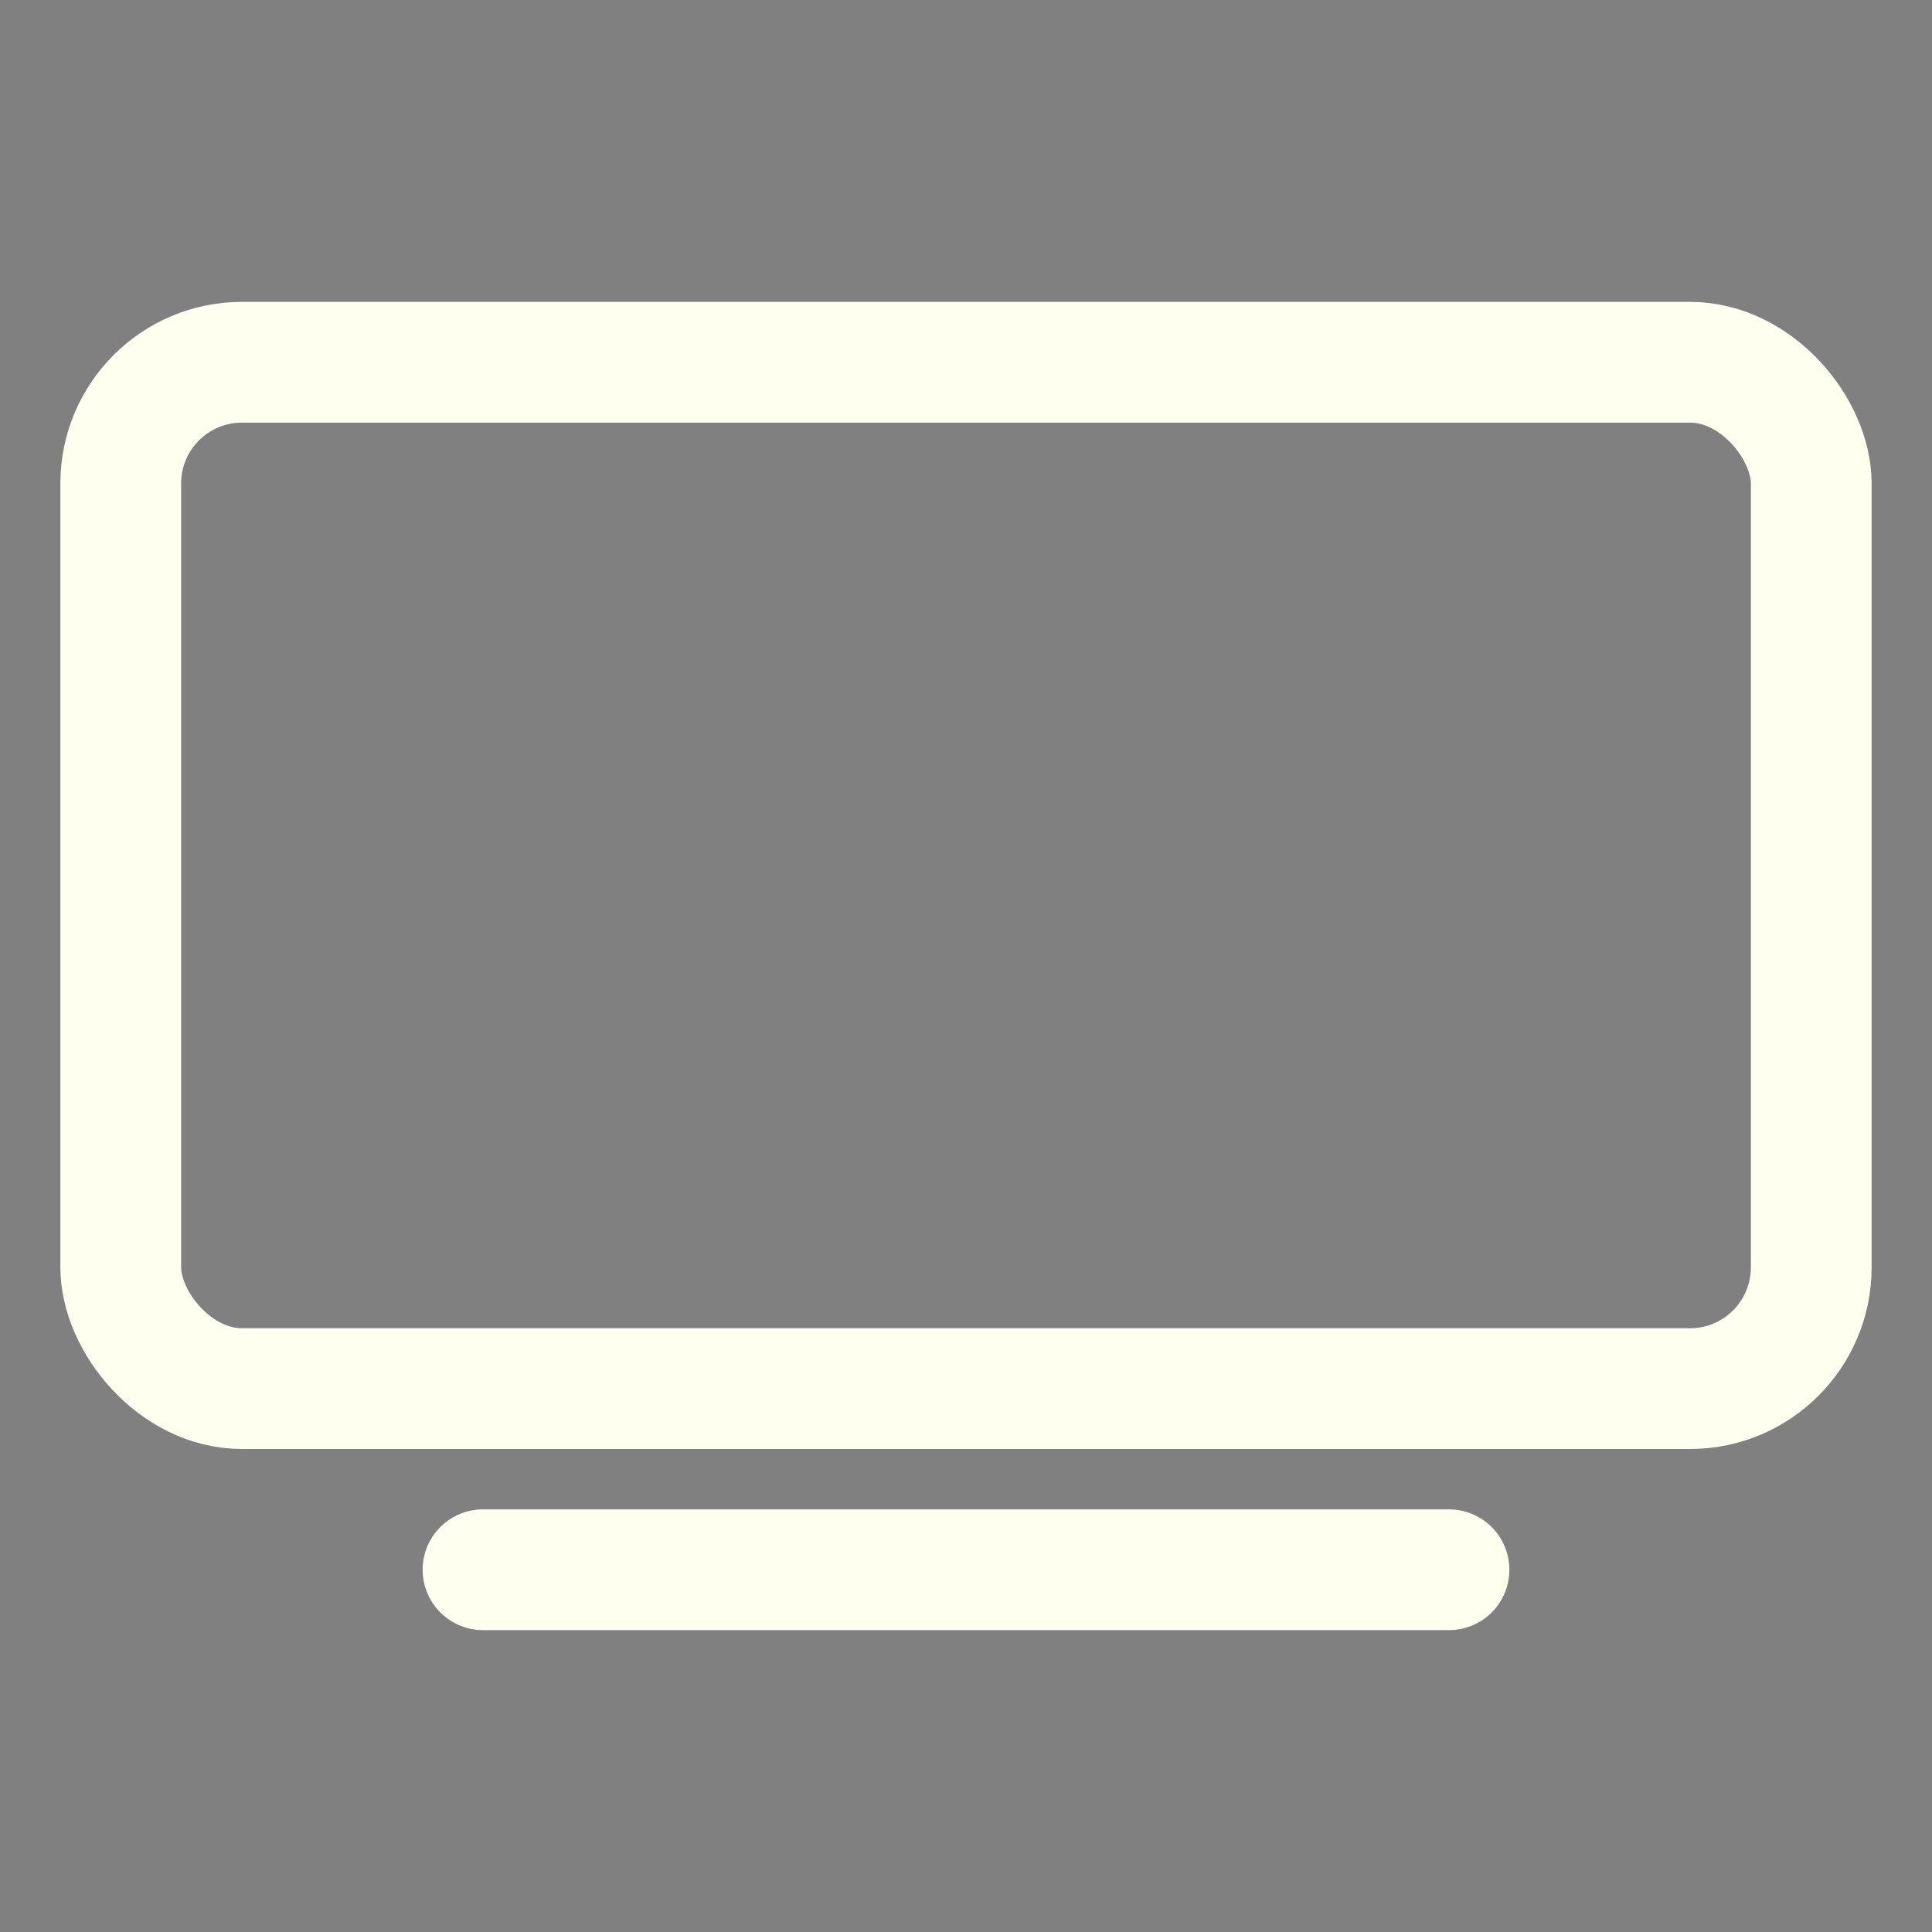 <?xml version="1.0" encoding="UTF-8" standalone="no"?>
<svg
   class="ionicon"
   viewBox="0 0 512 512"
   version="1.1"
   id="svg8"
   sodipodi:docname="tv.svg"
   inkscape:version="1.1.2 (b8e25be833, 2022-02-05)"
   xmlns:inkscape="http://www.inkscape.org/namespaces/inkscape"
   xmlns:sodipodi="http://sodipodi.sourceforge.net/DTD/sodipodi-0.dtd"
   xmlns="http://www.w3.org/2000/svg"
   xmlns:svg="http://www.w3.org/2000/svg">
  <rect x="0" y="0" width="512" height="512" fill="#808080" stroke="none"/>
  <defs
     id="defs12" />
  <sodipodi:namedview
     id="namedview10"
     pagecolor="#ffffff"
     bordercolor="#666666"
     borderopacity="1.0"
     inkscape:pageshadow="2"
     inkscape:pageopacity="0.0"
     inkscape:pagecheckerboard="0"
     showgrid="false"
     inkscape:zoom="0.99804688"
     inkscape:cx="210.41096"
     inkscape:cy="256.50098"
     inkscape:window-width="1366"
     inkscape:window-height="697"
     inkscape:window-x="-8"
     inkscape:window-y="-8"
     inkscape:window-maximized="1"
     inkscape:current-layer="svg8" />
  <title
     id="title2">Tv</title>
  <rect
     x="32"
     y="96"
     width="448"
     height="272"
     rx="32.14"
     ry="32.14"
     fill="none"
     stroke="currentColor"
     stroke-linejoin="round"
     stroke-width="32"
     id="rect4"
     style="stroke:#fffff0;stroke-opacity:1" />
  <path
     stroke="currentColor"
     stroke-linecap="round"
     stroke-miterlimit="10"
     stroke-width="32"
     d="M128 416h256"
     id="path6"
     style="stroke:#fffff0;stroke-opacity:1" />
</svg>
